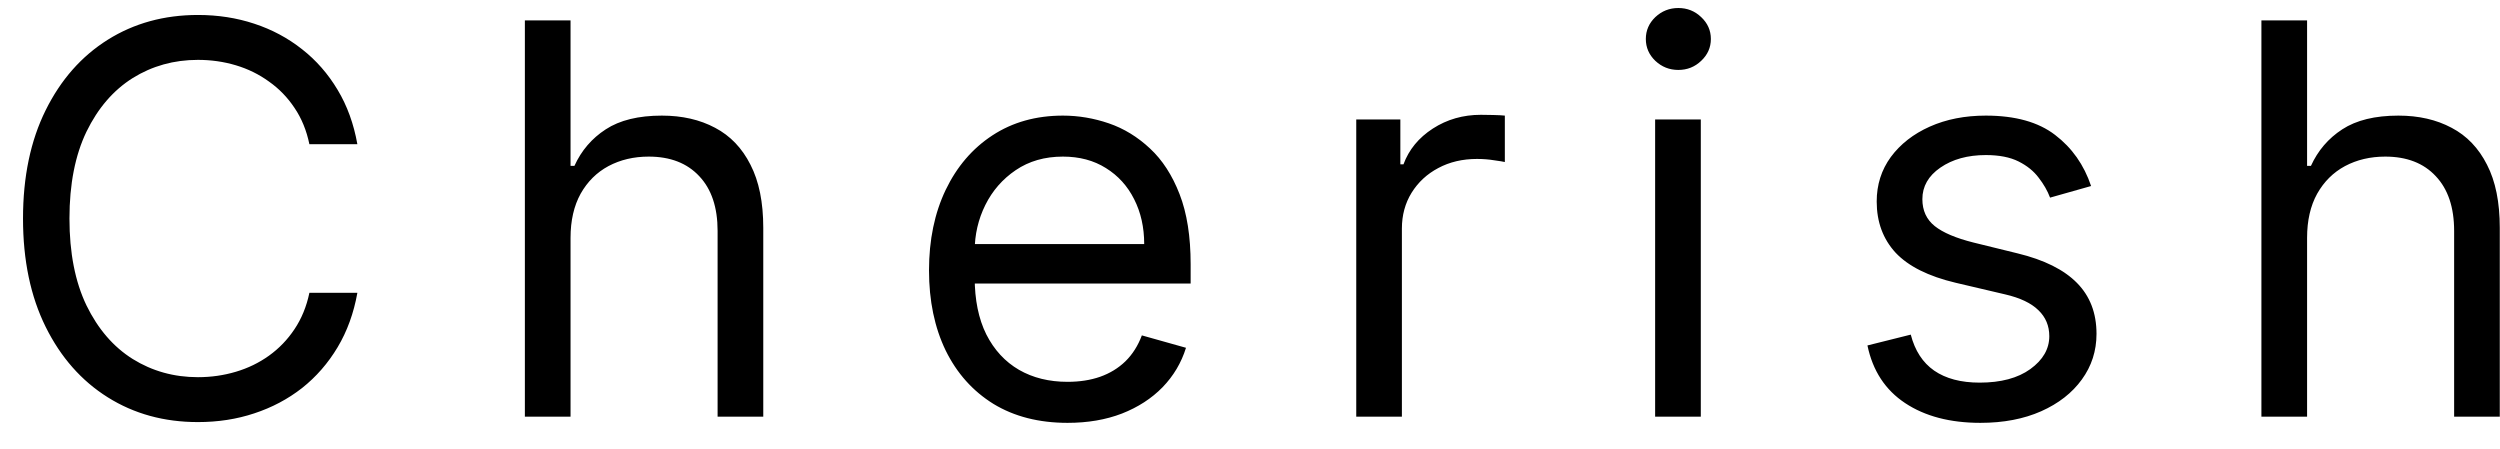<svg width="78" height="14" viewBox="0 0 78 14" fill="none" xmlns="http://www.w3.org/2000/svg">
<path d="M11.15 4.5H9.653C9.564 4.069 9.409 3.691 9.188 3.365C8.971 3.039 8.705 2.765 8.391 2.544C8.081 2.319 7.737 2.15 7.359 2.037C6.981 1.924 6.586 1.868 6.176 1.868C5.427 1.868 4.749 2.057 4.141 2.435C3.538 2.814 3.057 3.371 2.698 4.108C2.344 4.844 2.167 5.748 2.167 6.818C2.167 7.889 2.344 8.792 2.698 9.529C3.057 10.265 3.538 10.823 4.141 11.201C4.749 11.579 5.427 11.768 6.176 11.768C6.586 11.768 6.981 11.712 7.359 11.599C7.737 11.487 8.081 11.32 8.391 11.098C8.705 10.873 8.971 10.597 9.188 10.271C9.409 9.941 9.564 9.563 9.653 9.136H11.15C11.037 9.768 10.832 10.334 10.534 10.833C10.236 11.332 9.866 11.756 9.424 12.107C8.981 12.453 8.484 12.716 7.932 12.897C7.385 13.079 6.8 13.169 6.176 13.169C5.121 13.169 4.184 12.912 3.362 12.396C2.541 11.881 1.896 11.149 1.425 10.199C0.954 9.249 0.718 8.122 0.718 6.818C0.718 5.514 0.954 4.387 1.425 3.438C1.896 2.488 2.541 1.755 3.362 1.24C4.184 0.725 5.121 0.467 6.176 0.467C6.8 0.467 7.385 0.558 7.932 0.739C8.484 0.92 8.981 1.186 9.424 1.536C9.866 1.882 10.236 2.305 10.534 2.804C10.832 3.299 11.037 3.864 11.15 4.5ZM17.801 7.422V13H16.376V0.636H17.801V5.176H17.922C18.139 4.697 18.465 4.317 18.9 4.035C19.338 3.749 19.922 3.607 20.65 3.607C21.282 3.607 21.836 3.733 22.311 3.987C22.785 4.236 23.154 4.621 23.415 5.14C23.681 5.655 23.814 6.311 23.814 7.108V13H22.389V7.205C22.389 6.468 22.198 5.899 21.816 5.496C21.437 5.09 20.912 4.886 20.24 4.886C19.773 4.886 19.355 4.985 18.984 5.182C18.618 5.379 18.328 5.667 18.115 6.045C17.906 6.424 17.801 6.883 17.801 7.422ZM33.308 13.193C32.414 13.193 31.644 12.996 30.996 12.602C30.352 12.203 29.855 11.648 29.505 10.935C29.159 10.219 28.985 9.386 28.985 8.436C28.985 7.486 29.159 6.649 29.505 5.925C29.855 5.196 30.342 4.629 30.966 4.222C31.593 3.812 32.326 3.607 33.163 3.607C33.646 3.607 34.123 3.687 34.594 3.848C35.065 4.009 35.493 4.271 35.88 4.633C36.266 4.991 36.574 5.466 36.803 6.058C37.033 6.649 37.148 7.378 37.148 8.243V8.847H30V7.615H35.699C35.699 7.092 35.594 6.625 35.385 6.214C35.179 5.804 34.886 5.48 34.503 5.243C34.125 5.005 33.678 4.886 33.163 4.886C32.596 4.886 32.105 5.027 31.69 5.309C31.28 5.587 30.964 5.949 30.742 6.396C30.521 6.842 30.41 7.321 30.41 7.832V8.653C30.41 9.354 30.531 9.947 30.773 10.434C31.018 10.917 31.358 11.286 31.793 11.539C32.227 11.789 32.733 11.913 33.308 11.913C33.682 11.913 34.02 11.861 34.322 11.756C34.628 11.648 34.892 11.487 35.113 11.273C35.334 11.056 35.505 10.787 35.626 10.464L37.003 10.851C36.858 11.318 36.614 11.728 36.272 12.082C35.93 12.432 35.507 12.706 35.004 12.903C34.501 13.097 33.936 13.193 33.308 13.193ZM42.315 13V3.727H43.691V5.128H43.788C43.957 4.669 44.263 4.297 44.705 4.011C45.148 3.725 45.647 3.582 46.203 3.582C46.307 3.582 46.438 3.584 46.595 3.588C46.752 3.592 46.871 3.598 46.951 3.607V5.055C46.903 5.043 46.792 5.025 46.619 5.001C46.45 4.973 46.271 4.959 46.082 4.959C45.631 4.959 45.228 5.053 44.874 5.243C44.524 5.428 44.246 5.685 44.041 6.015C43.84 6.341 43.739 6.714 43.739 7.132V13H42.315ZM51.64 13V3.727H53.065V13H51.64ZM52.364 2.182C52.087 2.182 51.847 2.087 51.646 1.898C51.449 1.709 51.35 1.482 51.35 1.216C51.35 0.95 51.449 0.723 51.646 0.534C51.847 0.345 52.087 0.25 52.364 0.25C52.642 0.25 52.88 0.345 53.077 0.534C53.278 0.723 53.379 0.95 53.379 1.216C53.379 1.482 53.278 1.709 53.077 1.898C52.88 2.087 52.642 2.182 52.364 2.182ZM65.242 5.804L63.962 6.166C63.882 5.953 63.763 5.746 63.606 5.544C63.453 5.339 63.244 5.17 62.978 5.037C62.713 4.904 62.373 4.838 61.958 4.838C61.391 4.838 60.918 4.969 60.539 5.23C60.165 5.488 59.978 5.816 59.978 6.214C59.978 6.569 60.107 6.848 60.364 7.054C60.622 7.259 61.025 7.43 61.572 7.567L62.948 7.905C63.777 8.106 64.395 8.414 64.802 8.828C65.208 9.239 65.411 9.768 65.411 10.416C65.411 10.947 65.258 11.422 64.953 11.841C64.651 12.259 64.228 12.589 63.685 12.831C63.141 13.072 62.51 13.193 61.789 13.193C60.843 13.193 60.061 12.988 59.441 12.577C58.821 12.167 58.429 11.567 58.264 10.778L59.616 10.44C59.745 10.939 59.988 11.314 60.346 11.563C60.709 11.813 61.181 11.938 61.765 11.938C62.429 11.938 62.956 11.797 63.347 11.515C63.741 11.229 63.938 10.887 63.938 10.489C63.938 10.167 63.826 9.897 63.6 9.68C63.375 9.458 63.029 9.293 62.562 9.185L61.016 8.822C60.167 8.621 59.543 8.309 59.145 7.887C58.751 7.46 58.553 6.927 58.553 6.287C58.553 5.764 58.7 5.301 58.994 4.898C59.292 4.496 59.696 4.18 60.208 3.951C60.723 3.721 61.306 3.607 61.958 3.607C62.876 3.607 63.596 3.808 64.119 4.21C64.647 4.613 65.021 5.144 65.242 5.804ZM71.981 7.422V13H70.556V0.636H71.981V5.176H72.101C72.319 4.697 72.645 4.317 73.079 4.035C73.518 3.749 74.102 3.607 74.83 3.607C75.462 3.607 76.015 3.733 76.49 3.987C76.965 4.236 77.333 4.621 77.595 5.14C77.861 5.655 77.993 6.311 77.993 7.108V13H76.569V7.205C76.569 6.468 76.377 5.899 75.995 5.496C75.617 5.09 75.092 4.886 74.42 4.886C73.953 4.886 73.534 4.985 73.164 5.182C72.798 5.379 72.508 5.667 72.295 6.045C72.085 6.424 71.981 6.883 71.981 7.422Z" fill="black"/>
</svg>
